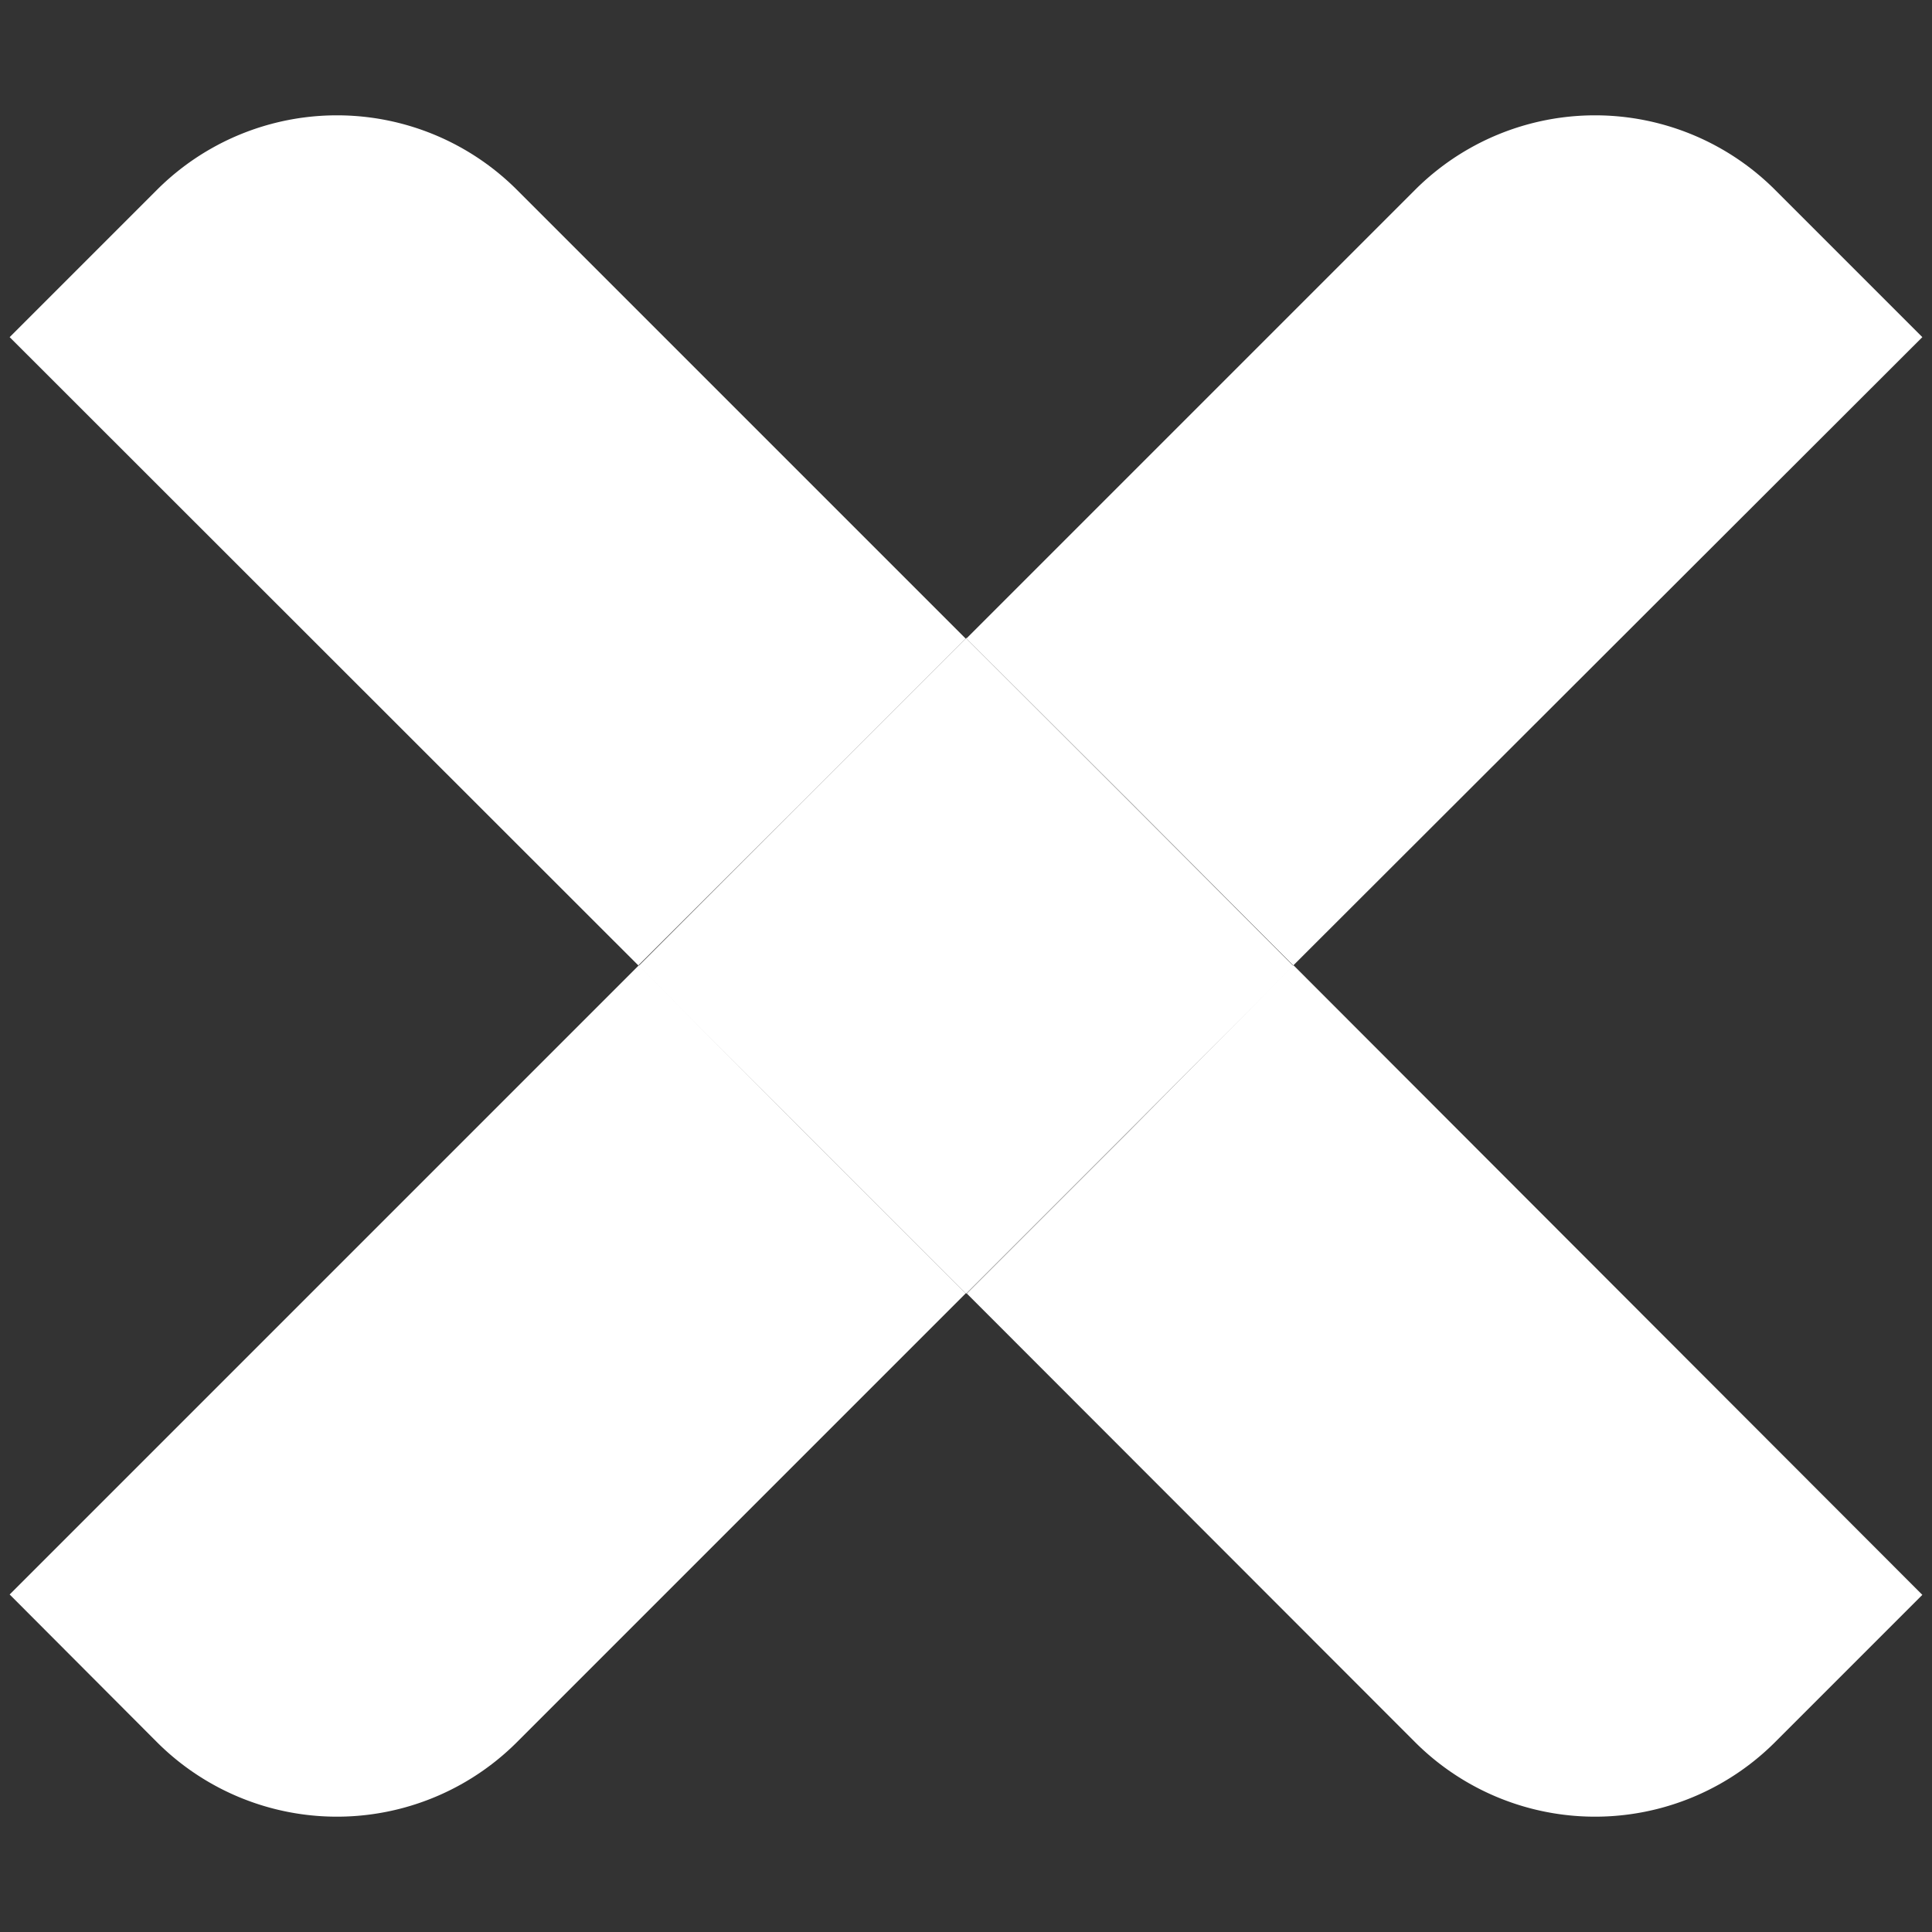 <?xml version="1.0" encoding="UTF-8" standalone="no"?>
<svg
   xmlns:dc="http://purl.org/dc/elements/1.1/"
   xmlns:cc="http://creativecommons.org/ns#"
   xmlns:rdf="http://www.w3.org/1999/02/22-rdf-syntax-ns#"
   xmlns:svg="http://www.w3.org/2000/svg"
   xmlns="http://www.w3.org/2000/svg"
   xmlns:sodipodi="http://sodipodi.sourceforge.net/DTD/sodipodi-0.dtd"
   xmlns:inkscape="http://www.inkscape.org/namespaces/inkscape"
   viewBox="0 0 50 50"
   version="1.1"
   id="svg26"
   sodipodi:docname="fixus_icon_white.svg"
   width="50"
   height="50"
   inkscape:version="0.92.2 (unknown)">
  <rect x="0" y="0" width="50" height="50" fill="#333333" stroke="none"/>
  <sodipodi:namedview
     pagecolor="#ffffff"
     bordercolor="#666666"
     borderopacity="1"
     objecttolerance="10"
     gridtolerance="10"
     guidetolerance="10"
     inkscape:pageopacity="0"
     inkscape:pageshadow="2"
     inkscape:window-width="1366"
     inkscape:window-height="744"
     id="namedview28"
     showgrid="false"
     fit-margin-left="0.25"
     fit-margin-right="0.25"
     fit-margin-top="2.985"
     fit-margin-bottom="2.985"
     inkscape:zoom="5.359982"
     inkscape:cx="3.2648523"
     inkscape:cy="53.076789"
     inkscape:window-x="0"
     inkscape:window-y="24"
     inkscape:window-maximized="1"
     inkscape:current-layer="Layer_2" />
  <defs
     id="defs4">
    <style
       id="style2">.cls-1{isolation:isolate;}.cls-2{fill:#00a99d;}.cls-2,.cls-3{mix-blend-mode:multiply;}.cls-3{fill:#22b573;}.cls-4{fill:#00554f;}</style>
  </defs>
  <title
     id="title6">fixus_icon</title>
  <g
     id="Layer_2"
     data-name="Layer 2"
     transform="translate(0.25,2.985)">
    <g
       id="Layer_4"
       data-name="Layer 4"
       style="fill:#ffffff;fill-opacity:1">
      <g
         class="cls-1"
         id="g22"
         style="isolation:isolate;fill:#ffffff;fill-opacity:1">
        <circle
           class="cls-2"
           cx="24.76"
           cy="13.54"
           r="0.01"
           transform="rotate(-89.81,24.759,13.536)"
           id="circle8"
           style="mix-blend-mode:multiply;fill:#ffffff;fill-opacity:1" />
        <path
           class="cls-2"
           d="m 16.28,22 v 0 L 0,38.28 3.81,42.1 a 6.59,6.59 0 0 0 9.32,0 L 24.74,30.49 20.51,26.26 Z"
           id="path10"
           inkscape:connector-curvature="0"
           style="mix-blend-mode:multiply;fill:#ffffff;fill-opacity:1" />
        <path
           class="cls-3"
           d="M 33.22,22 29,26.26 24.77,30.49 36.37,42.1 a 6.59,6.59 0 0 0 9.32,0 L 49.5,38.29 33.23,22 Z"
           id="path12"
           inkscape:connector-curvature="0"
           style="mix-blend-mode:multiply;fill:#ffffff;fill-opacity:1" />
        <path
           class="cls-3"
           d="m 33.22,22 v 0 L 49.5,5.74 45.69,1.93 a 6.59,6.59 0 0 0 -9.32,0 L 24.76,13.54 29,17.77 Z"
           id="path14"
           inkscape:connector-curvature="0"
           style="mix-blend-mode:multiply;fill:#ffffff;fill-opacity:1" />
        <rect
           class="cls-3"
           x="24.75"
           y="30.48"
           width="0.01"
           height="0.01"
           transform="rotate(-45.19,24.751,30.485)"
           id="rect16"
           style="mix-blend-mode:multiply;fill:#ffffff;fill-opacity:1" />
        <path
           class="cls-2"
           d="M 20.51,17.77 24.74,13.54 13.13,1.93 a 6.59,6.59 0 0 0 -9.32,0 L 0,5.74 16.27,22 v 0 z"
           id="path18"
           inkscape:connector-curvature="0"
           style="mix-blend-mode:multiply;fill:#ffffff;fill-opacity:1" />
        <polygon
           class="cls-4"
           points="24.76,13.54 24.75,13.54 24.74,13.54 20.51,17.77 16.28,22.01 16.27,22.01 16.28,22.02 20.51,26.26 24.74,30.49 24.75,30.48 24.76,30.49 28.99,26.26 33.22,22.02 33.23,22.01 33.22,22.01 28.99,17.77 "
           id="polygon20"
           style="fill:#ffffff;fill-opacity:1" />
      </g>
    </g>
  </g>
</svg>
